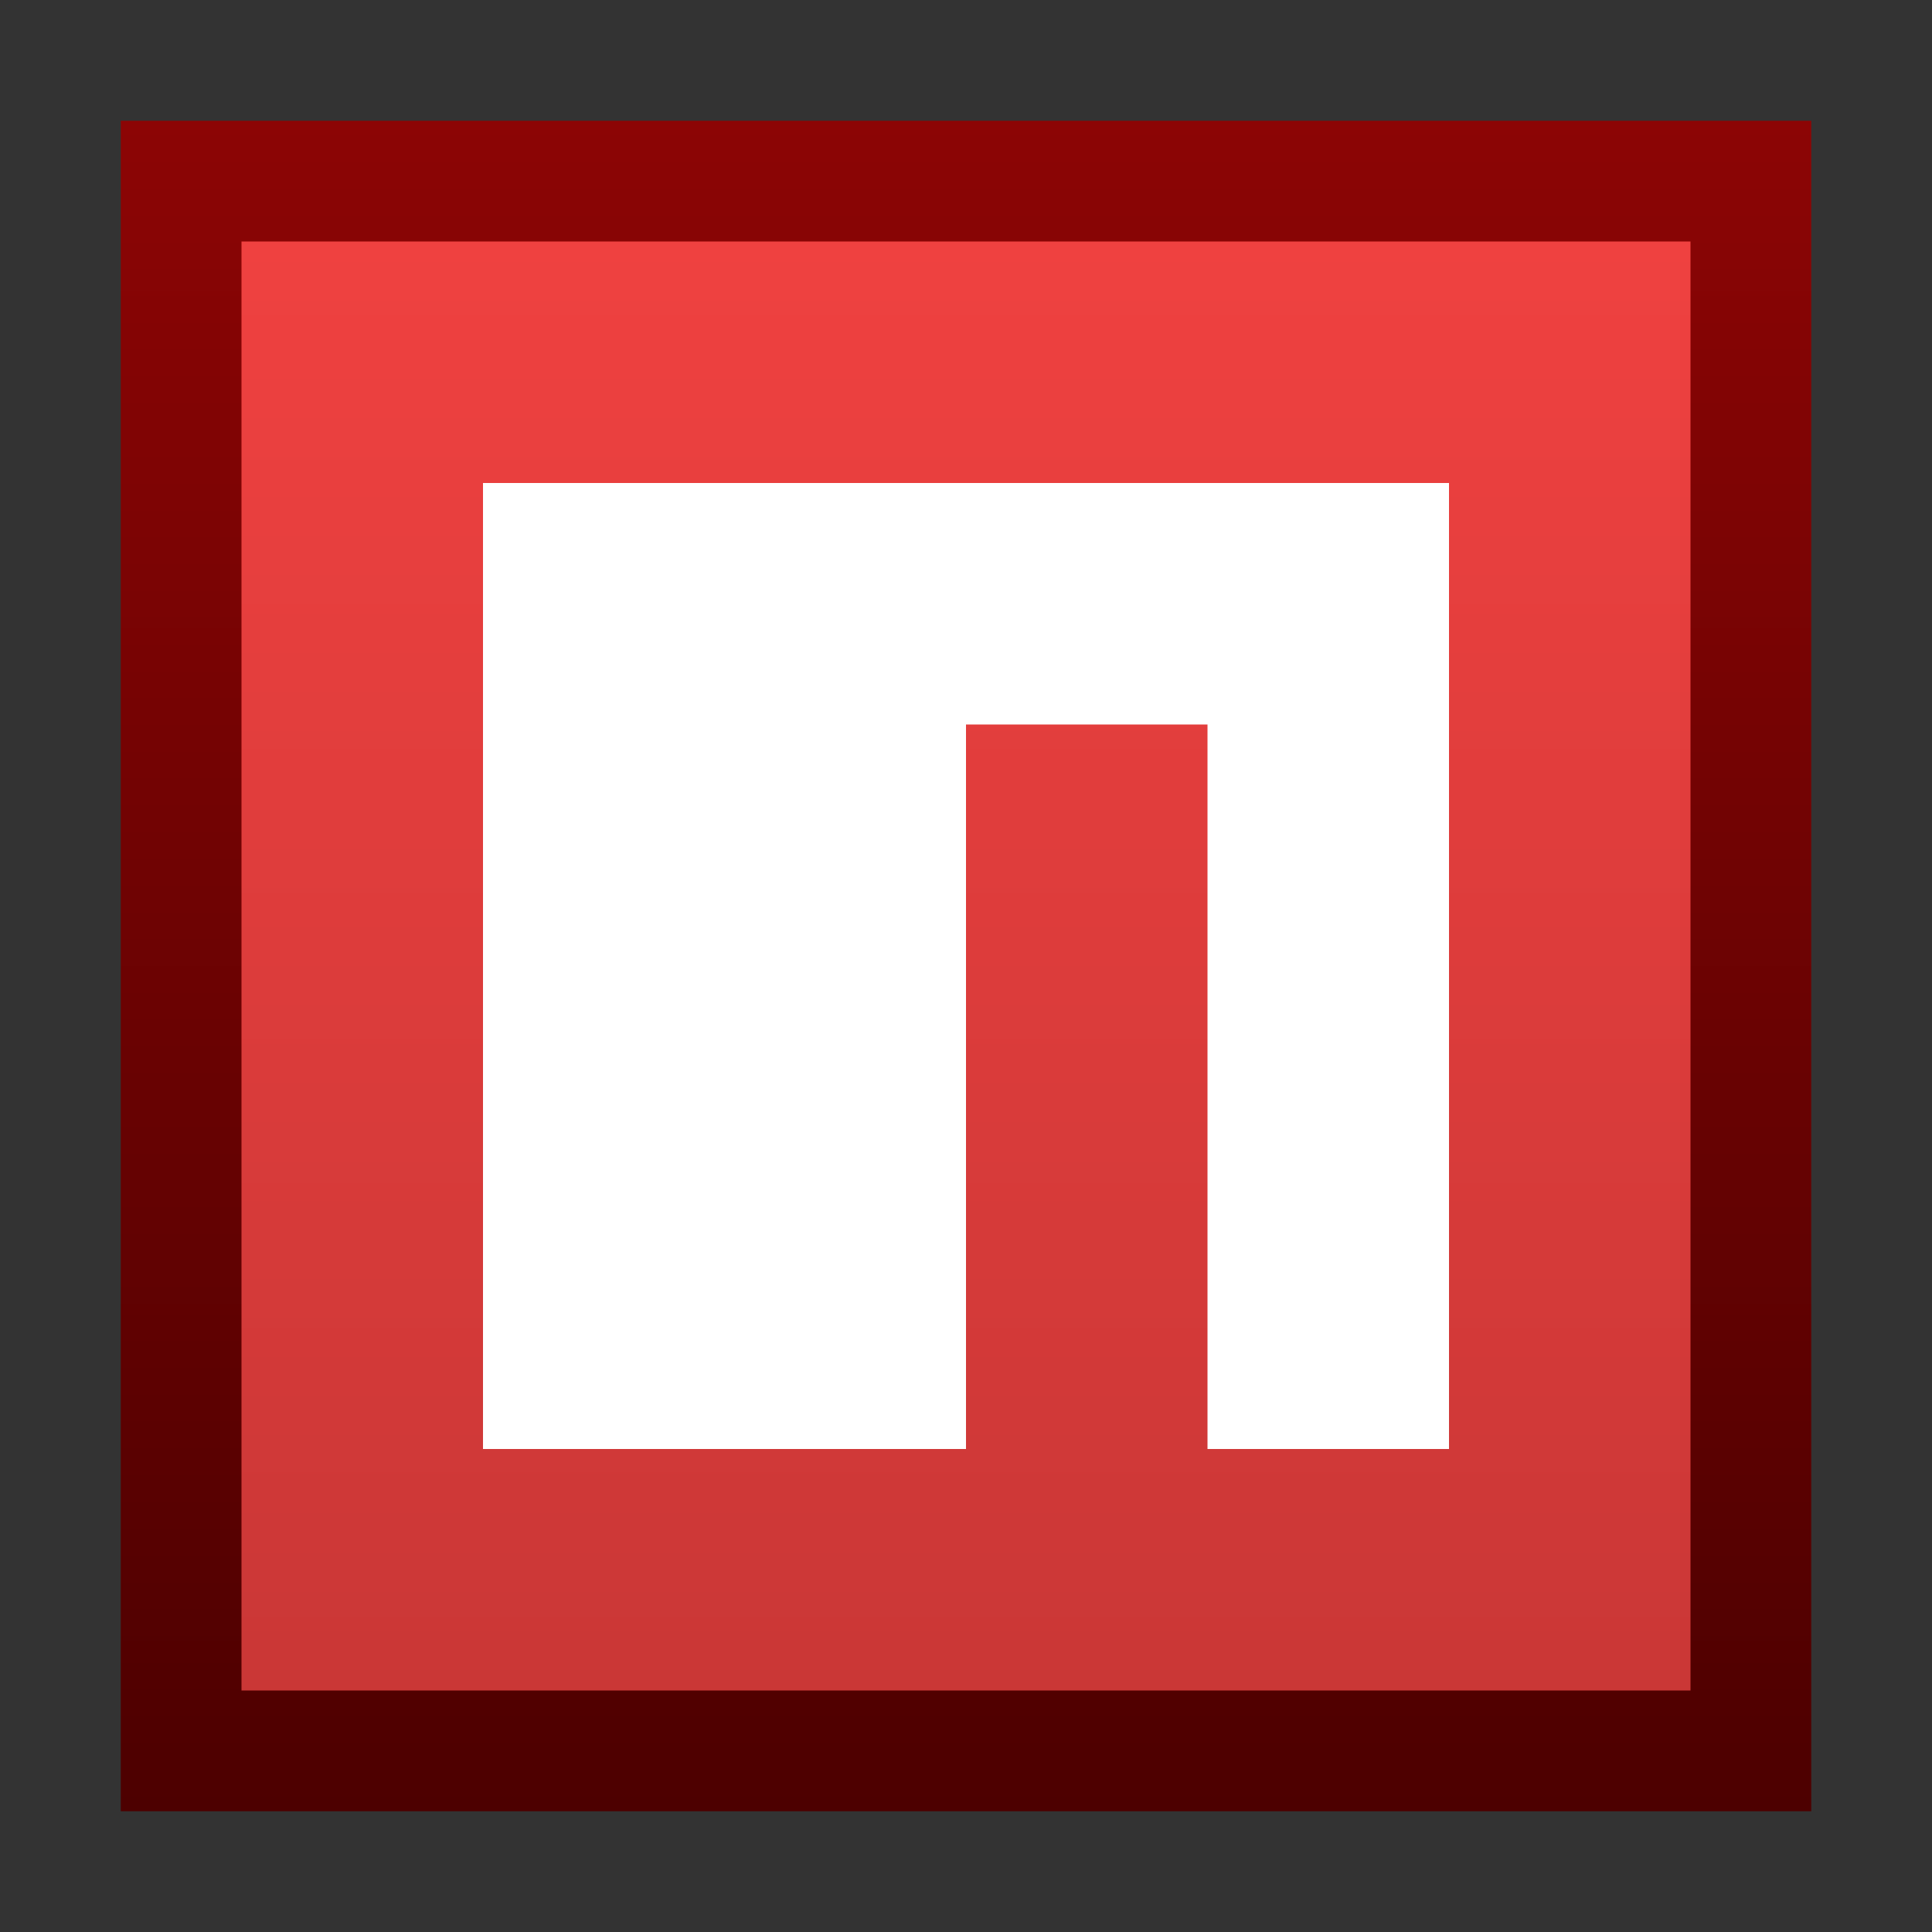 <svg ti:v="1" width="16" height="16" viewBox="0 0 16 16" xmlns="http://www.w3.org/2000/svg" xmlns:ti="urn:schemas-jetbrains-com:tisvg"><rect x="0" y="0" width="16" height="16" fill="#333333" stroke="none"/><rect id="frame" width="16" height="16" fill="none"/><linearGradient id="a" x1=".5" y1="0" x2=".5" y2="1"><stop offset="0" stop-color="#8C0505"/><stop offset="1" stop-color="#4D0000"/></linearGradient><path fill-rule="evenodd" d="M15 15H1V1h14v14z" fill="url(#a)"/><linearGradient id="b" x1=".5" y1="0" x2=".5" y2="1"><stop offset="0" stop-color="#EF4140"/><stop offset="1" stop-color="#CA3736"/></linearGradient><path fill-rule="evenodd" d="M14 14H2V2h12v12z" fill="url(#b)"/><path fill-rule="evenodd" d="M4 4v8h4V6h2v6h2V4H4z" fill="#FFF"/></svg>
